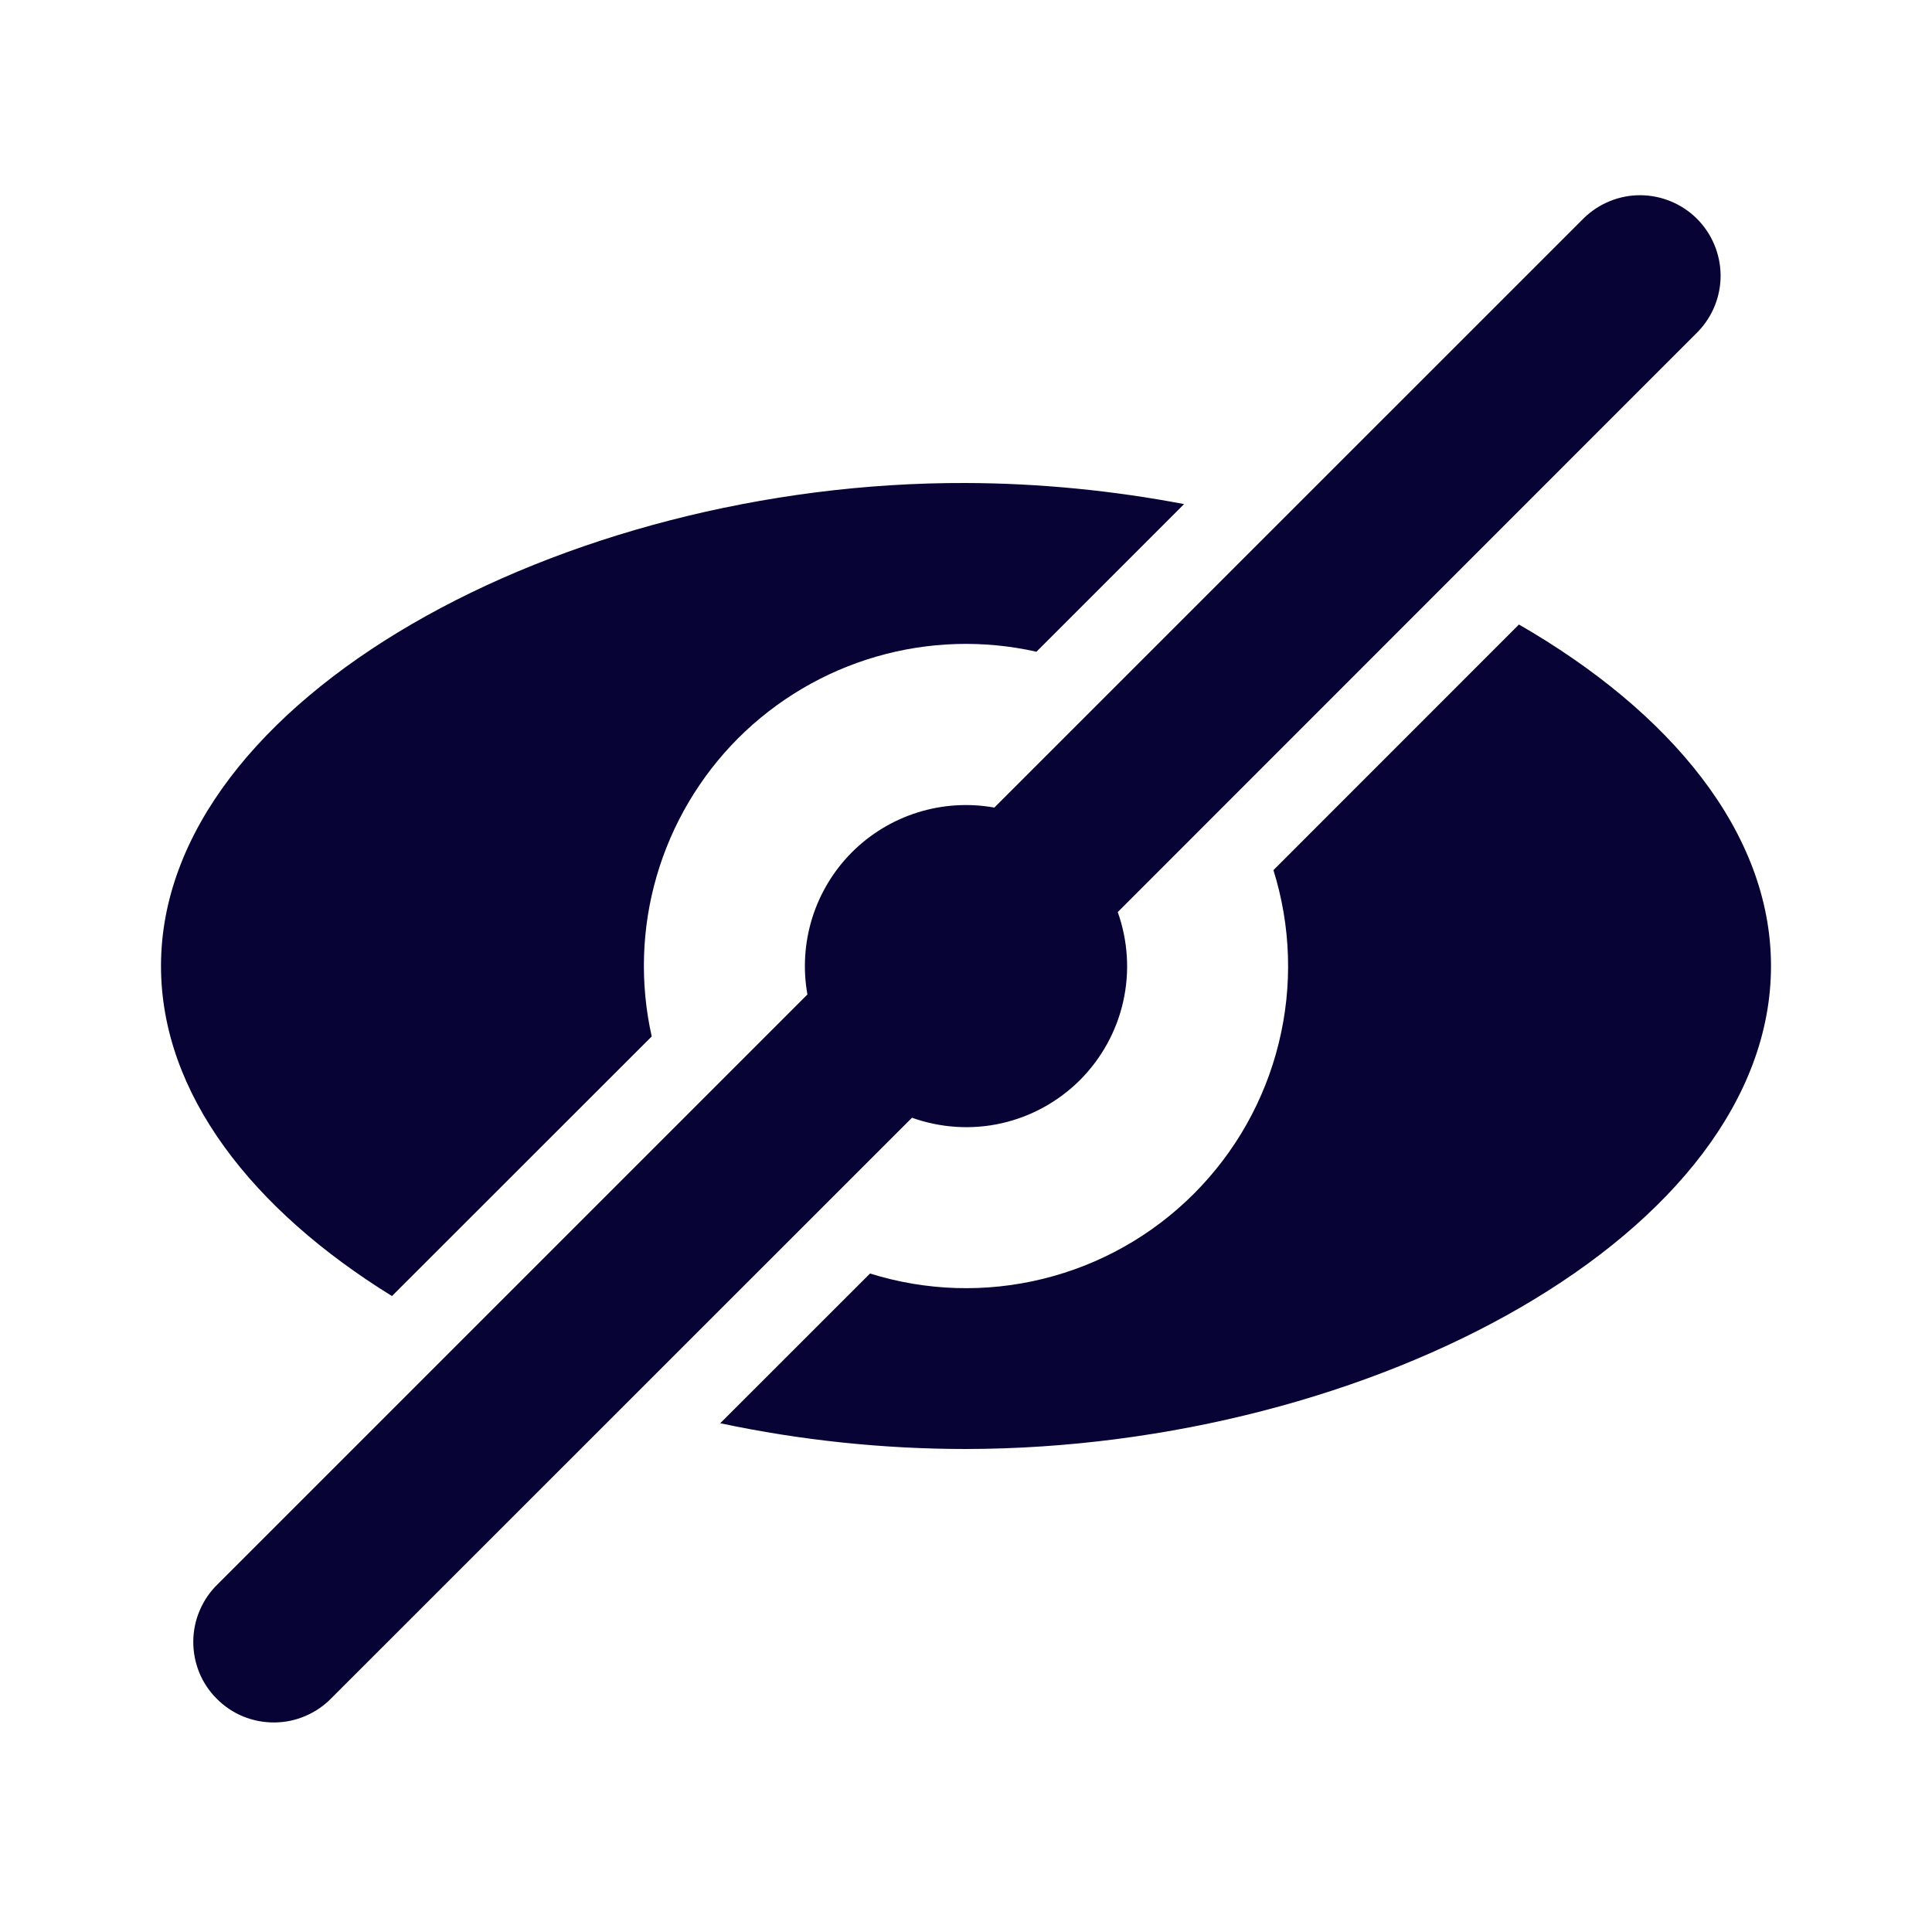 <svg width="24" height="24" viewBox="0 0 24 24" fill="none" xmlns="http://www.w3.org/2000/svg">
<path d="M11.329 13.885L4.12 21.092C4.028 21.188 3.917 21.264 3.795 21.316C3.673 21.369 3.542 21.396 3.409 21.397C3.277 21.398 3.145 21.373 3.022 21.323C2.899 21.273 2.788 21.198 2.694 21.104C2.6 21.011 2.525 20.899 2.475 20.776C2.425 20.653 2.4 20.521 2.401 20.389C2.402 20.256 2.429 20.125 2.482 20.003C2.534 19.881 2.61 19.77 2.706 19.678L10.03 12.354C9.973 12.037 9.994 11.71 10.09 11.402C10.187 11.094 10.356 10.814 10.584 10.586C10.812 10.358 11.092 10.189 11.4 10.092C11.708 9.996 12.034 9.975 12.352 10.032L19.679 2.706C19.868 2.524 20.12 2.423 20.382 2.425C20.645 2.428 20.895 2.533 21.081 2.718C21.266 2.904 21.371 3.154 21.374 3.417C21.376 3.679 21.275 3.931 21.093 4.12L13.885 11.33C14.012 11.687 14.036 12.072 13.953 12.441C13.87 12.811 13.683 13.149 13.416 13.417C13.148 13.684 12.81 13.871 12.44 13.954C12.071 14.037 11.686 14.012 11.329 13.885ZM18.869 7.758C20.75 8.842 22 10.34 22 12C22 15.314 17.042 17.993 12 18C10.974 18 9.951 17.893 8.947 17.68L10.808 15.82C11.505 16.038 12.248 16.061 12.957 15.886C13.666 15.712 14.313 15.347 14.829 14.831C15.346 14.314 15.711 13.667 15.885 12.958C16.06 12.249 16.037 11.506 15.819 10.809L18.869 7.758ZM14.709 6.262L12.875 8.096C12.217 7.948 11.532 7.969 10.885 8.157C10.237 8.345 9.647 8.694 9.17 9.17C8.694 9.647 8.345 10.237 8.157 10.885C7.969 11.532 7.948 12.217 8.096 12.875L4.869 16.1C3.134 15.028 2 13.585 2 12C2 8.686 6.984 5.983 12 6C12.914 6.003 13.827 6.094 14.709 6.262Z" fill="#070335"/>
</svg>
